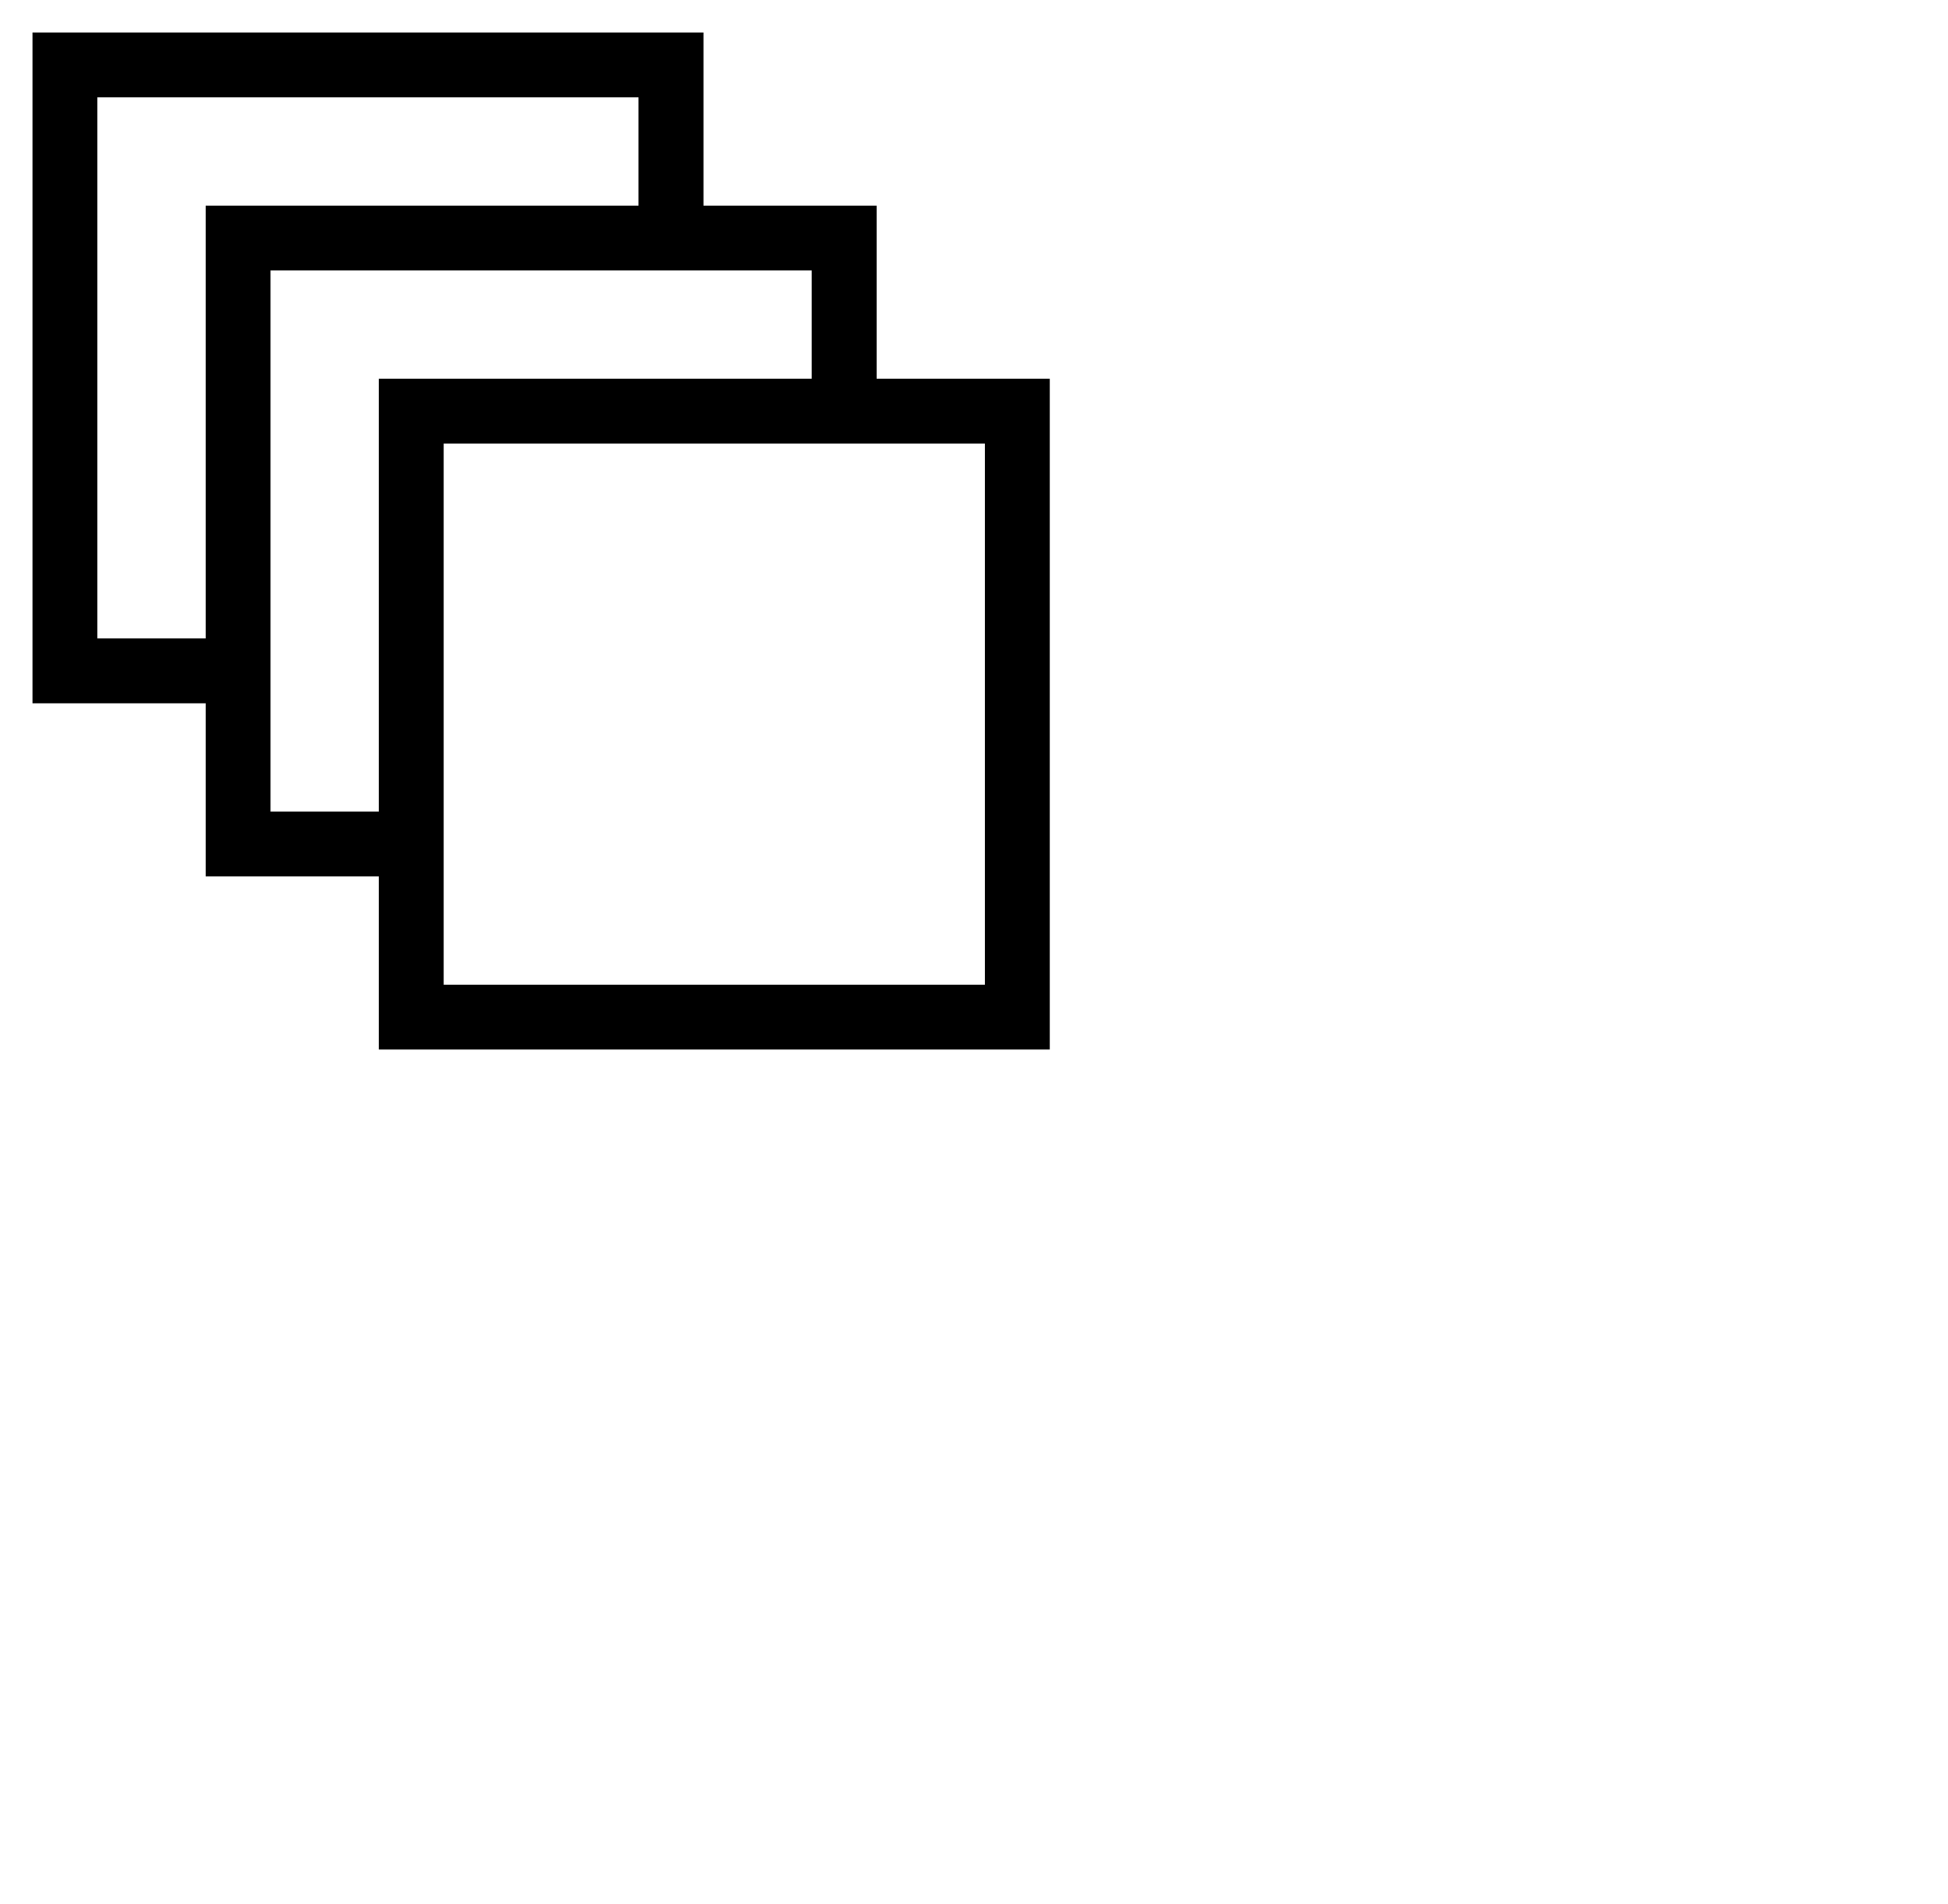 <?xml version="1.0" encoding="utf-8"?>
<!-- Generator: Adobe Illustrator 21.0.0, SVG Export Plug-In . SVG Version: 6.00 Build 0)  -->
<svg version="1.1" id="Layer_1" xmlns="http://www.w3.org/2000/svg" xmlns:xlink="http://www.w3.org/1999/xlink" x="0px" y="0px"
	 viewBox="0 0 45 44" style="enable-background:new 0 0 45 44;" xml:space="preserve">
<style type="text/css">
	.st0{fill:none;stroke:#000000;stroke-width:1.5;stroke-miterlimit:10;}
</style>
<g>
	<polyline class="st0" points="15.5,5 15.5,1.5 1.5,1.5 1.5,15.5 5,15.5 	"/>
	<polyline class="st0" points="19.5,9 19.5,5.5 5.5,5.5 5.5,19.5 9,19.5 	"/>
</g>
<rect x="9.5" y="9.5" class="st0" width="14" height="14"/>
</svg>
